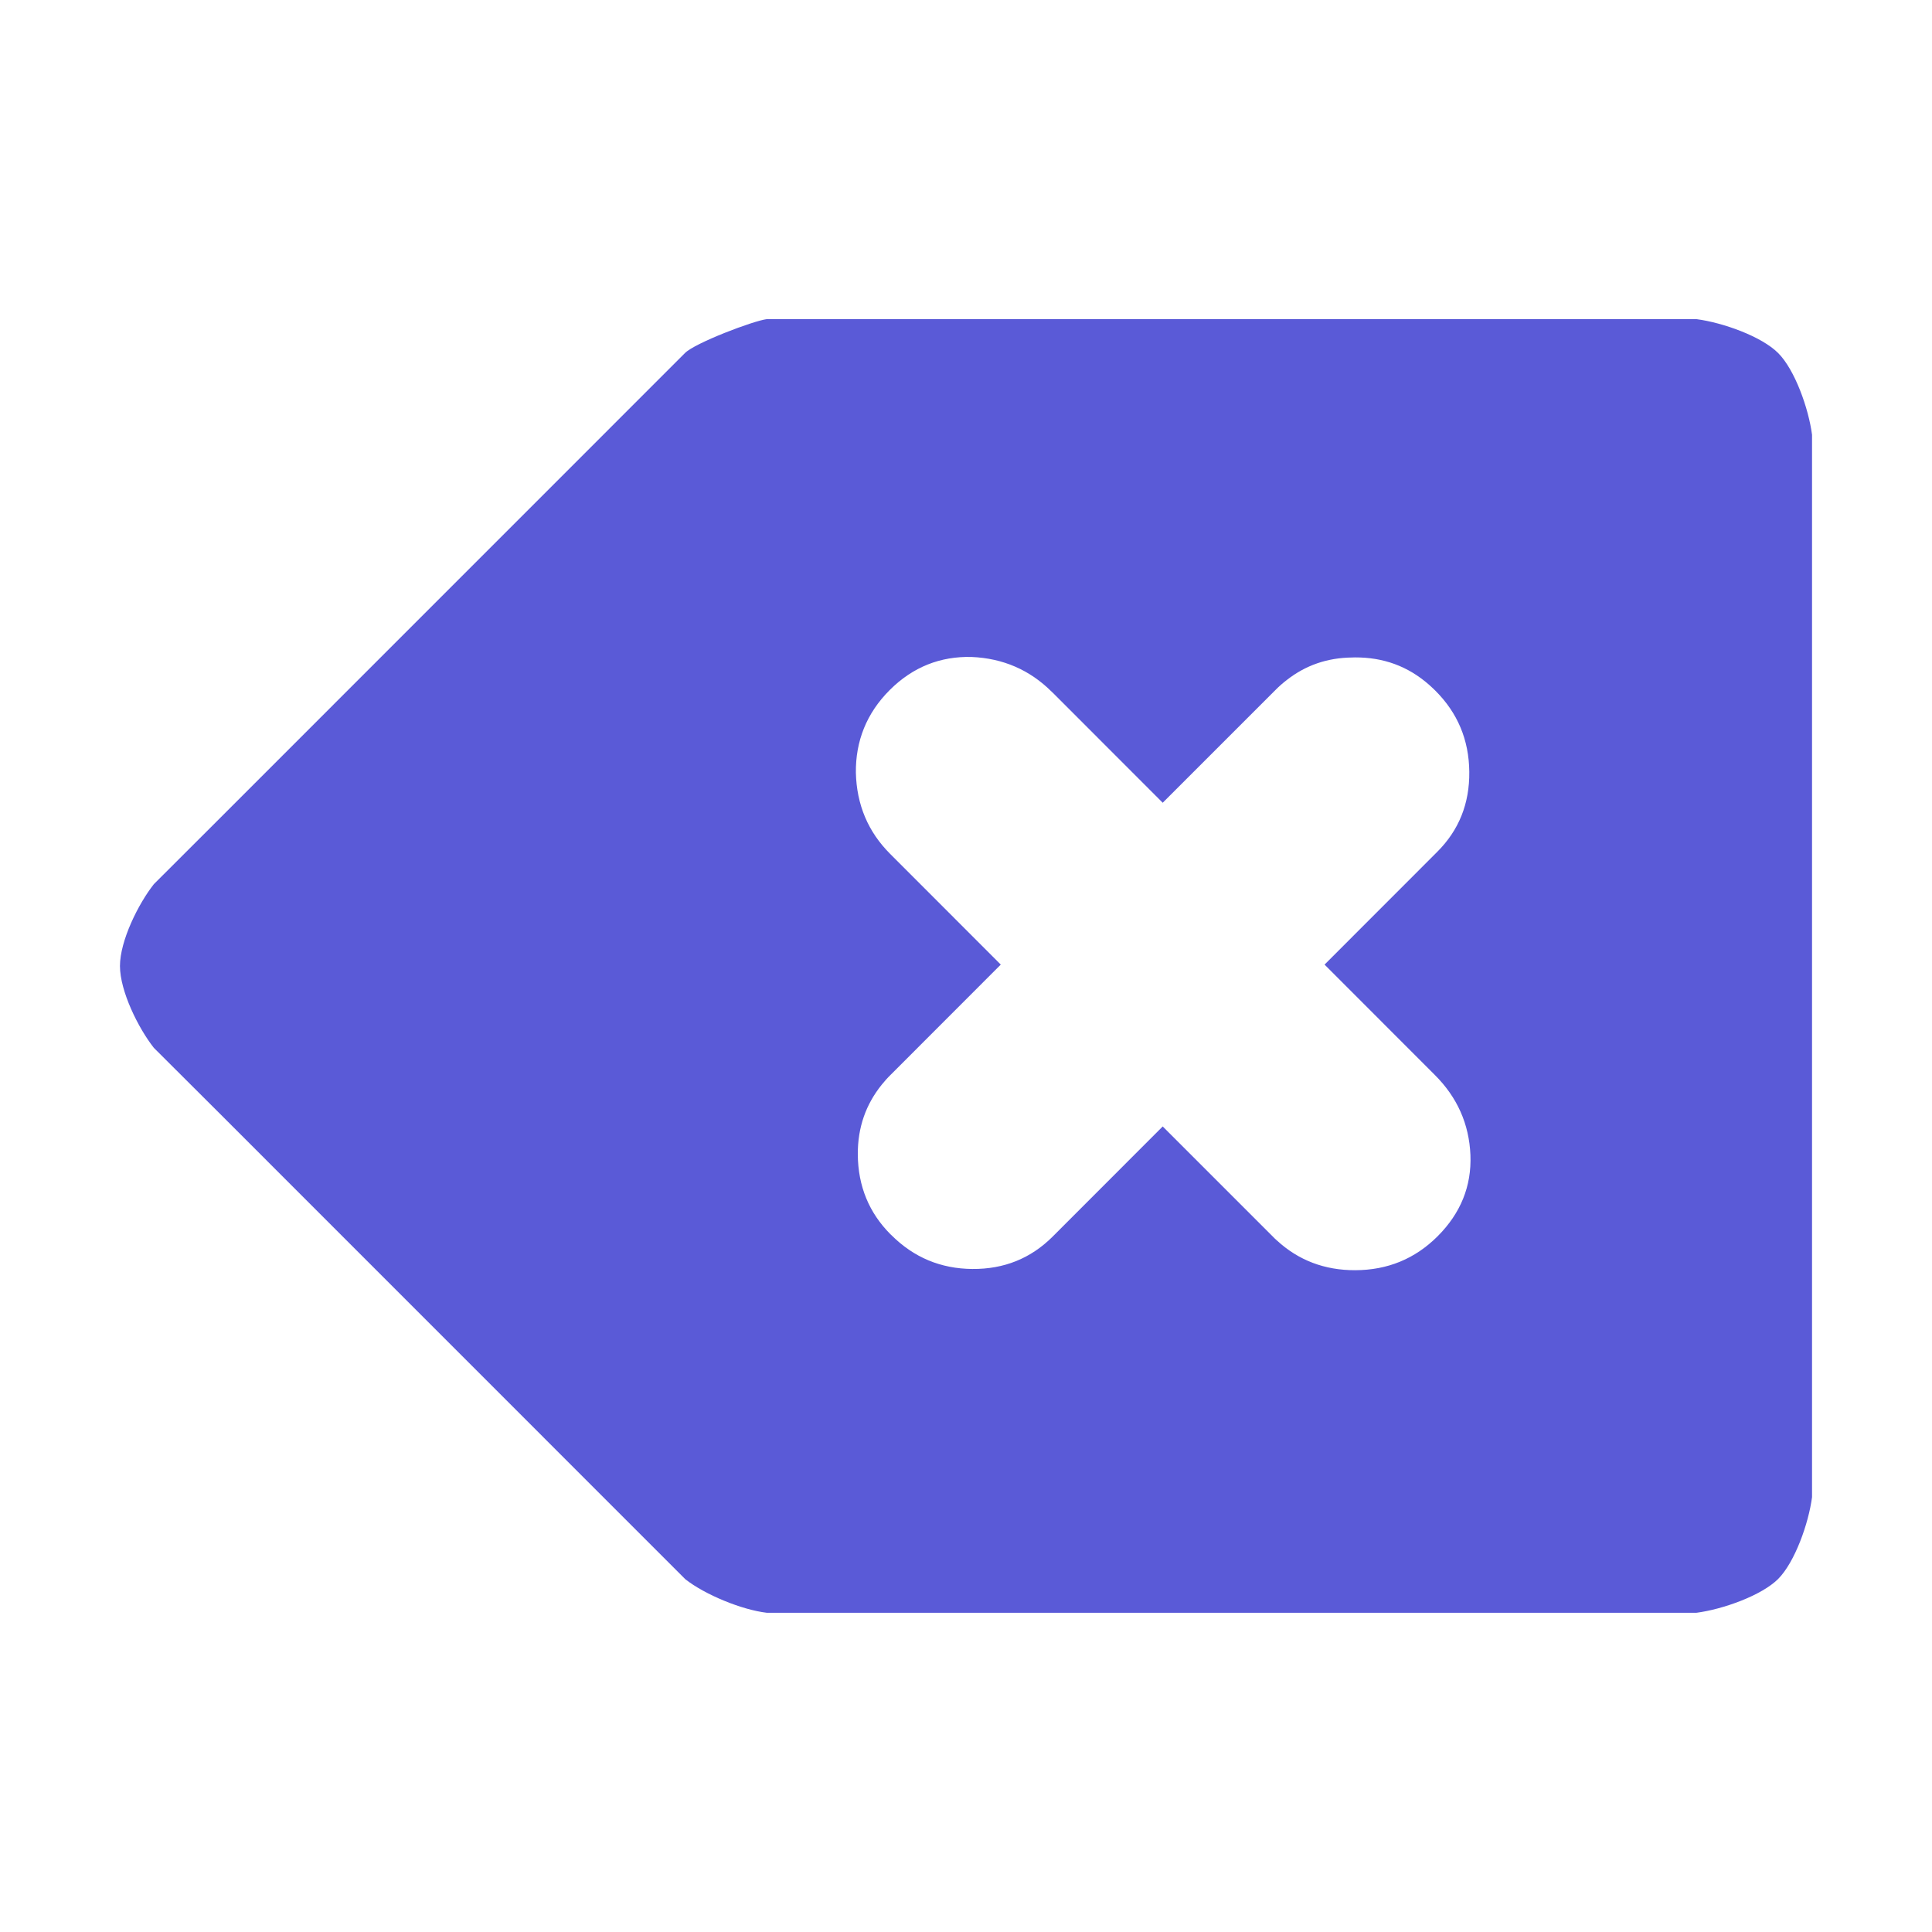 <svg viewBox="0 0 22 22" xmlns="http://www.w3.org/2000/svg"><path fill="rgb(90, 90, 215)" d="m8.732 3.634h10.585c.3.039.741.196.931.386s.347.631.386.931v12.097c-.039.3-.196.741-.386.932-.19.189-.631.346-.931.385h-10.585c-.287-.034-.706-.207-.928-.382l-5.338-5.339-.714-.712c-.177-.224-.386-.646-.386-.932 0-.287.209-.708.386-.932l.714-.713 5.334-5.335c.114-.115.778-.367.932-.386zm4.508 5.507-1.255-1.256c-.004-.002-.006-.005-.009-.008-.25-.249-.555-.381-.913-.396-.353-.009-.668.113-.932.377s-.389.582-.385.941c.009.365.139.673.39.924l1.26 1.261-1.255 1.256c-.036.035-.069.073-.1.111-.181.224-.275.488-.273.796.003.361.128.663.373.909.003.003.006.006.009.008.255.255.562.383.922.386.361.003.665-.12.913-.367l1.255-1.256 1.256 1.256c.014.015.029.029.045.043.246.226.543.339.891.338.368-.001.68-.129.937-.385l.001-.001c.264-.264.388-.573.374-.926-.015-.353-.15-.657-.406-.912l-1.255-1.256 1.282-1.283c.248-.247.37-.551.366-.913-.004-.363-.132-.669-.386-.923-.01-.01-.019-.019-.029-.028-.235-.224-.51-.339-.827-.35-.02 0-.04-.001-.06-.001-.01 0-.021 0-.031.001-.285.003-.53.089-.742.254-.046.035-.091.074-.134.118z"/></svg>